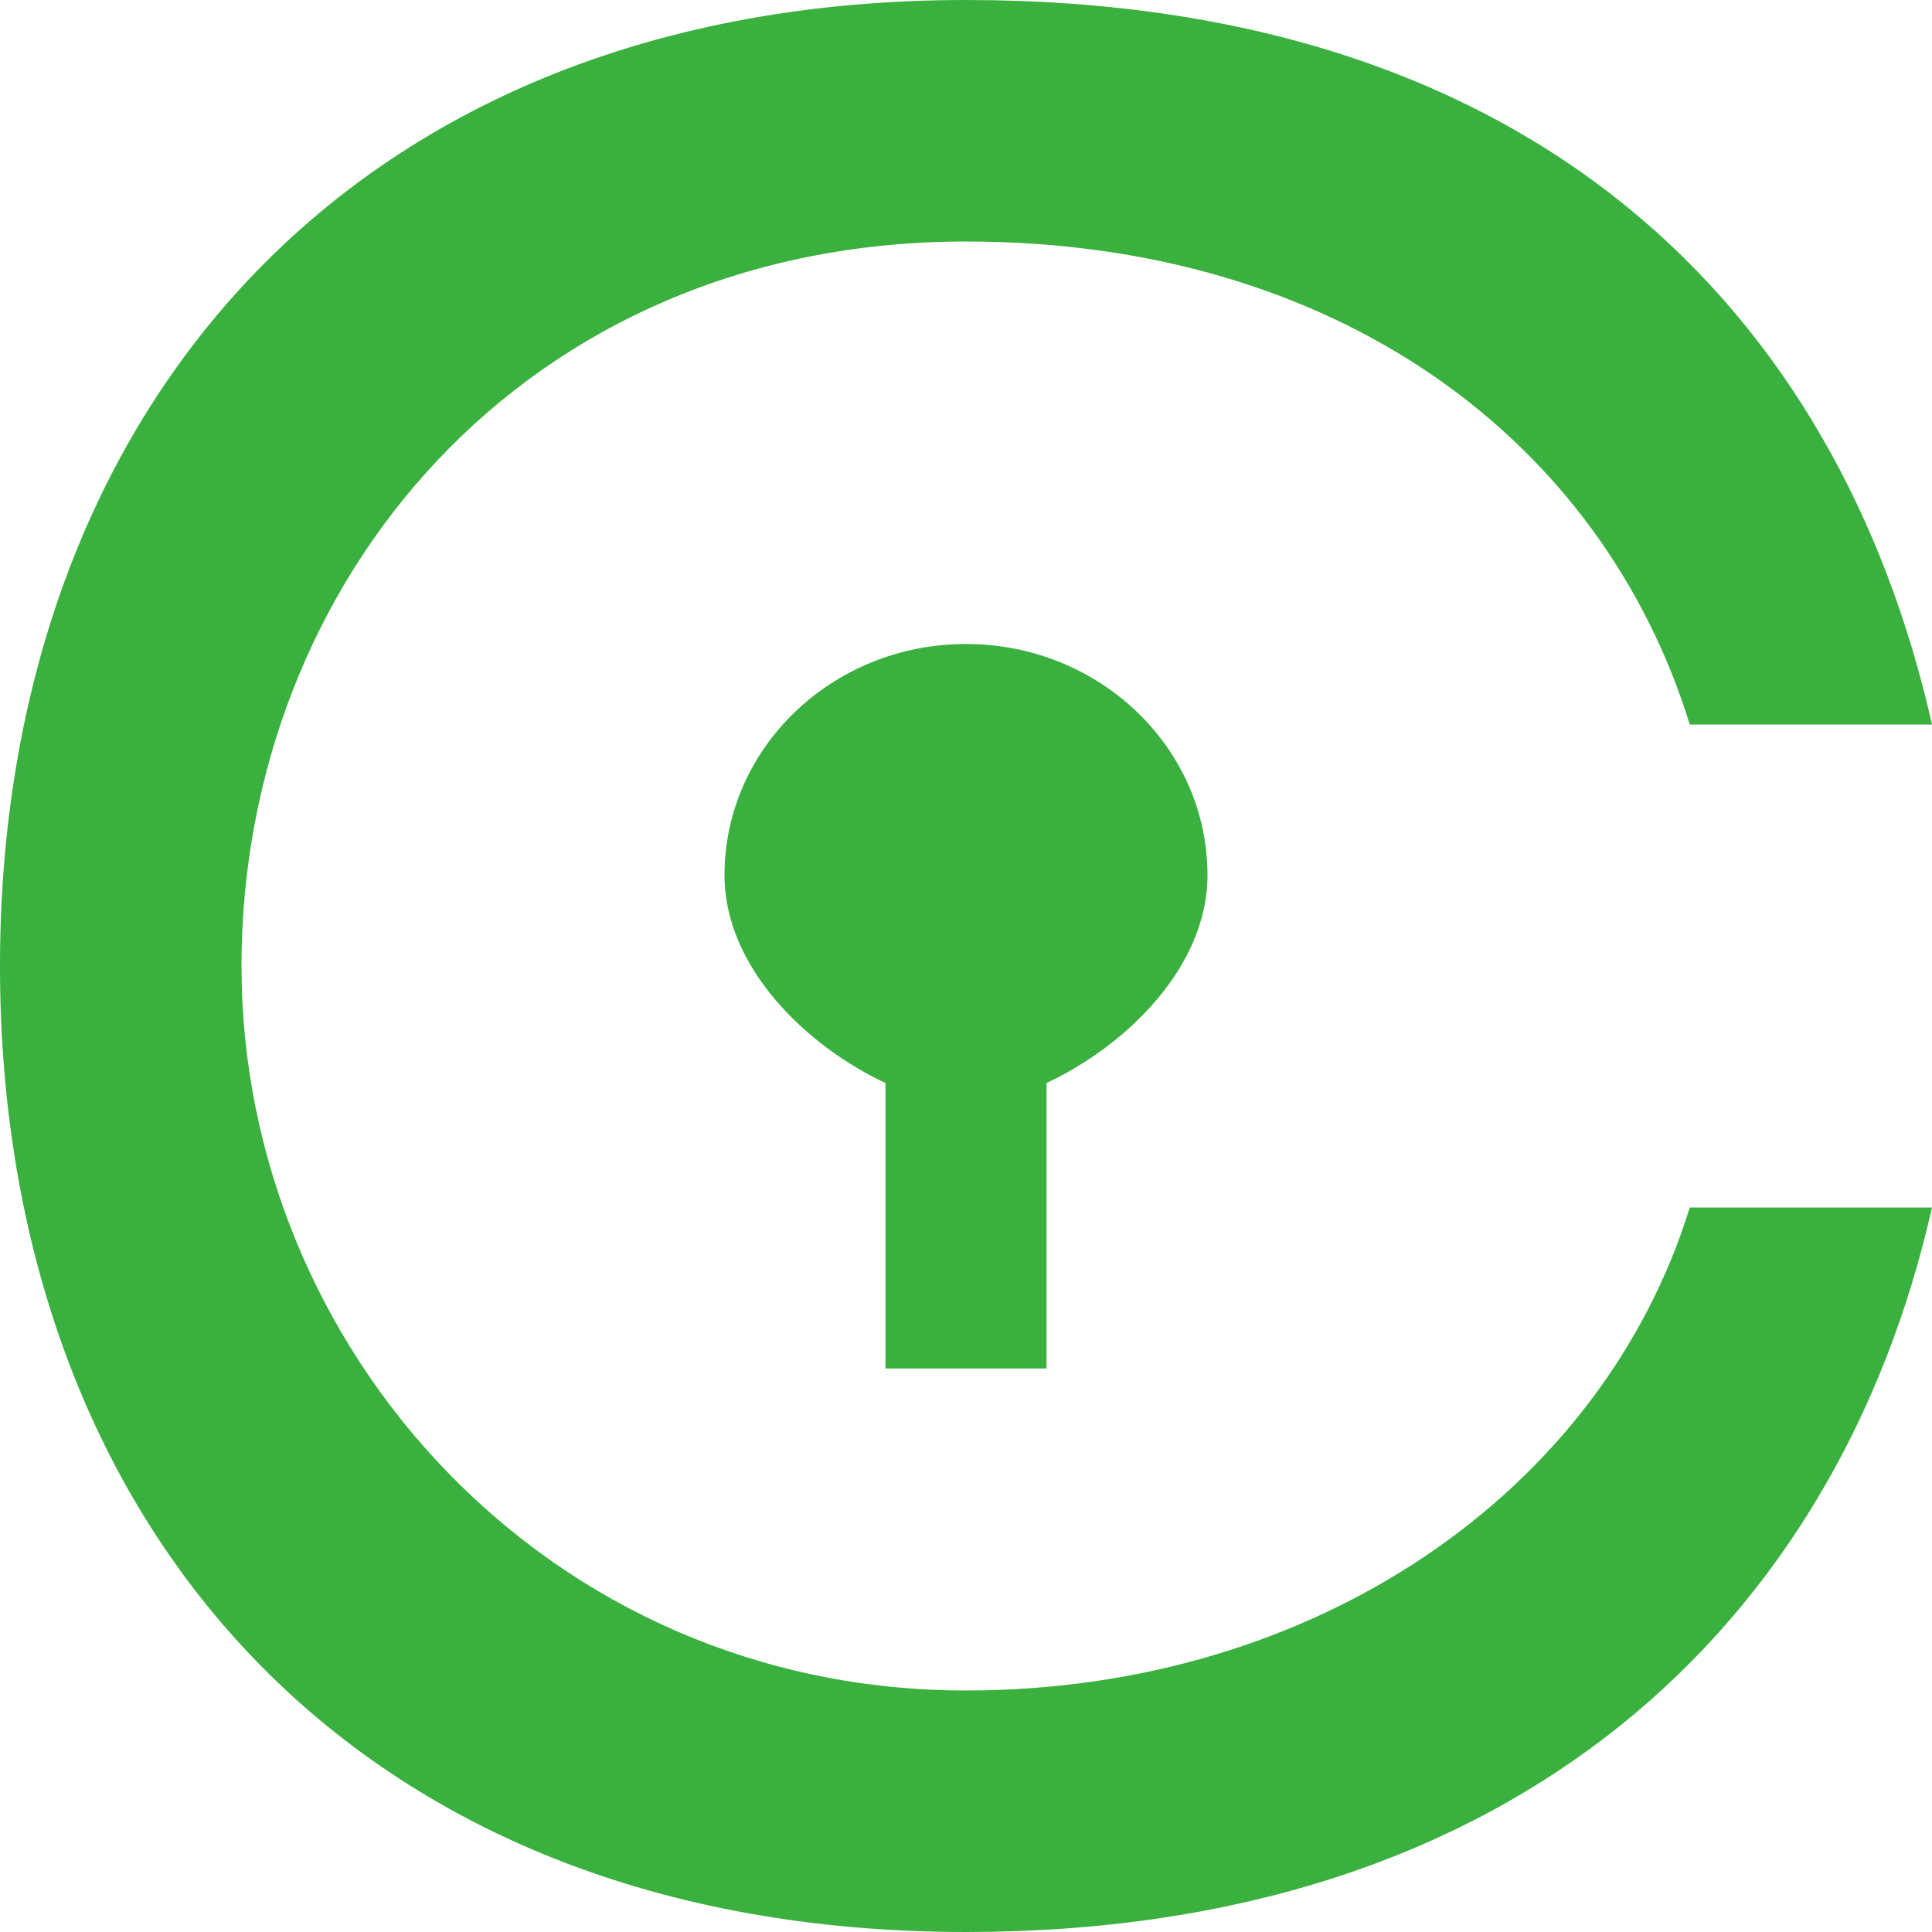 <svg width="24px" height="24px" viewBox="0 0 24 24">
  <g id="civic_icon-24" stroke="none" stroke-width="1" fill="none" fill-rule="evenodd">
      <path d="M3,12 C3,16.756 6.811,21 12,21 C16.341,21 19.899,18.532 20.991,15 L24,15 C22.839,20.141 18.861,24 12,24 C4.366,24 4.40760283e-16,18.898 0,12 C0,5.102 4.388,0 12,0 C19.066,0 22.839,3.859 24,9 L20.991,9 C19.899,5.467 16.612,3 12,3 C6.497,3 3,7.244 3,12 Z M12,8 C13.657,8 15,9.286 15,10.872 C15,12.006 13.997,12.987 13,13.454 L13,17 L11,17 L11,13.454 C10.003,12.987 9,12.006 9,10.872 C9,9.286 10.343,8 12,8 Z" id="ICON" fill="#3AB03E"></path>
  </g>
</svg>
